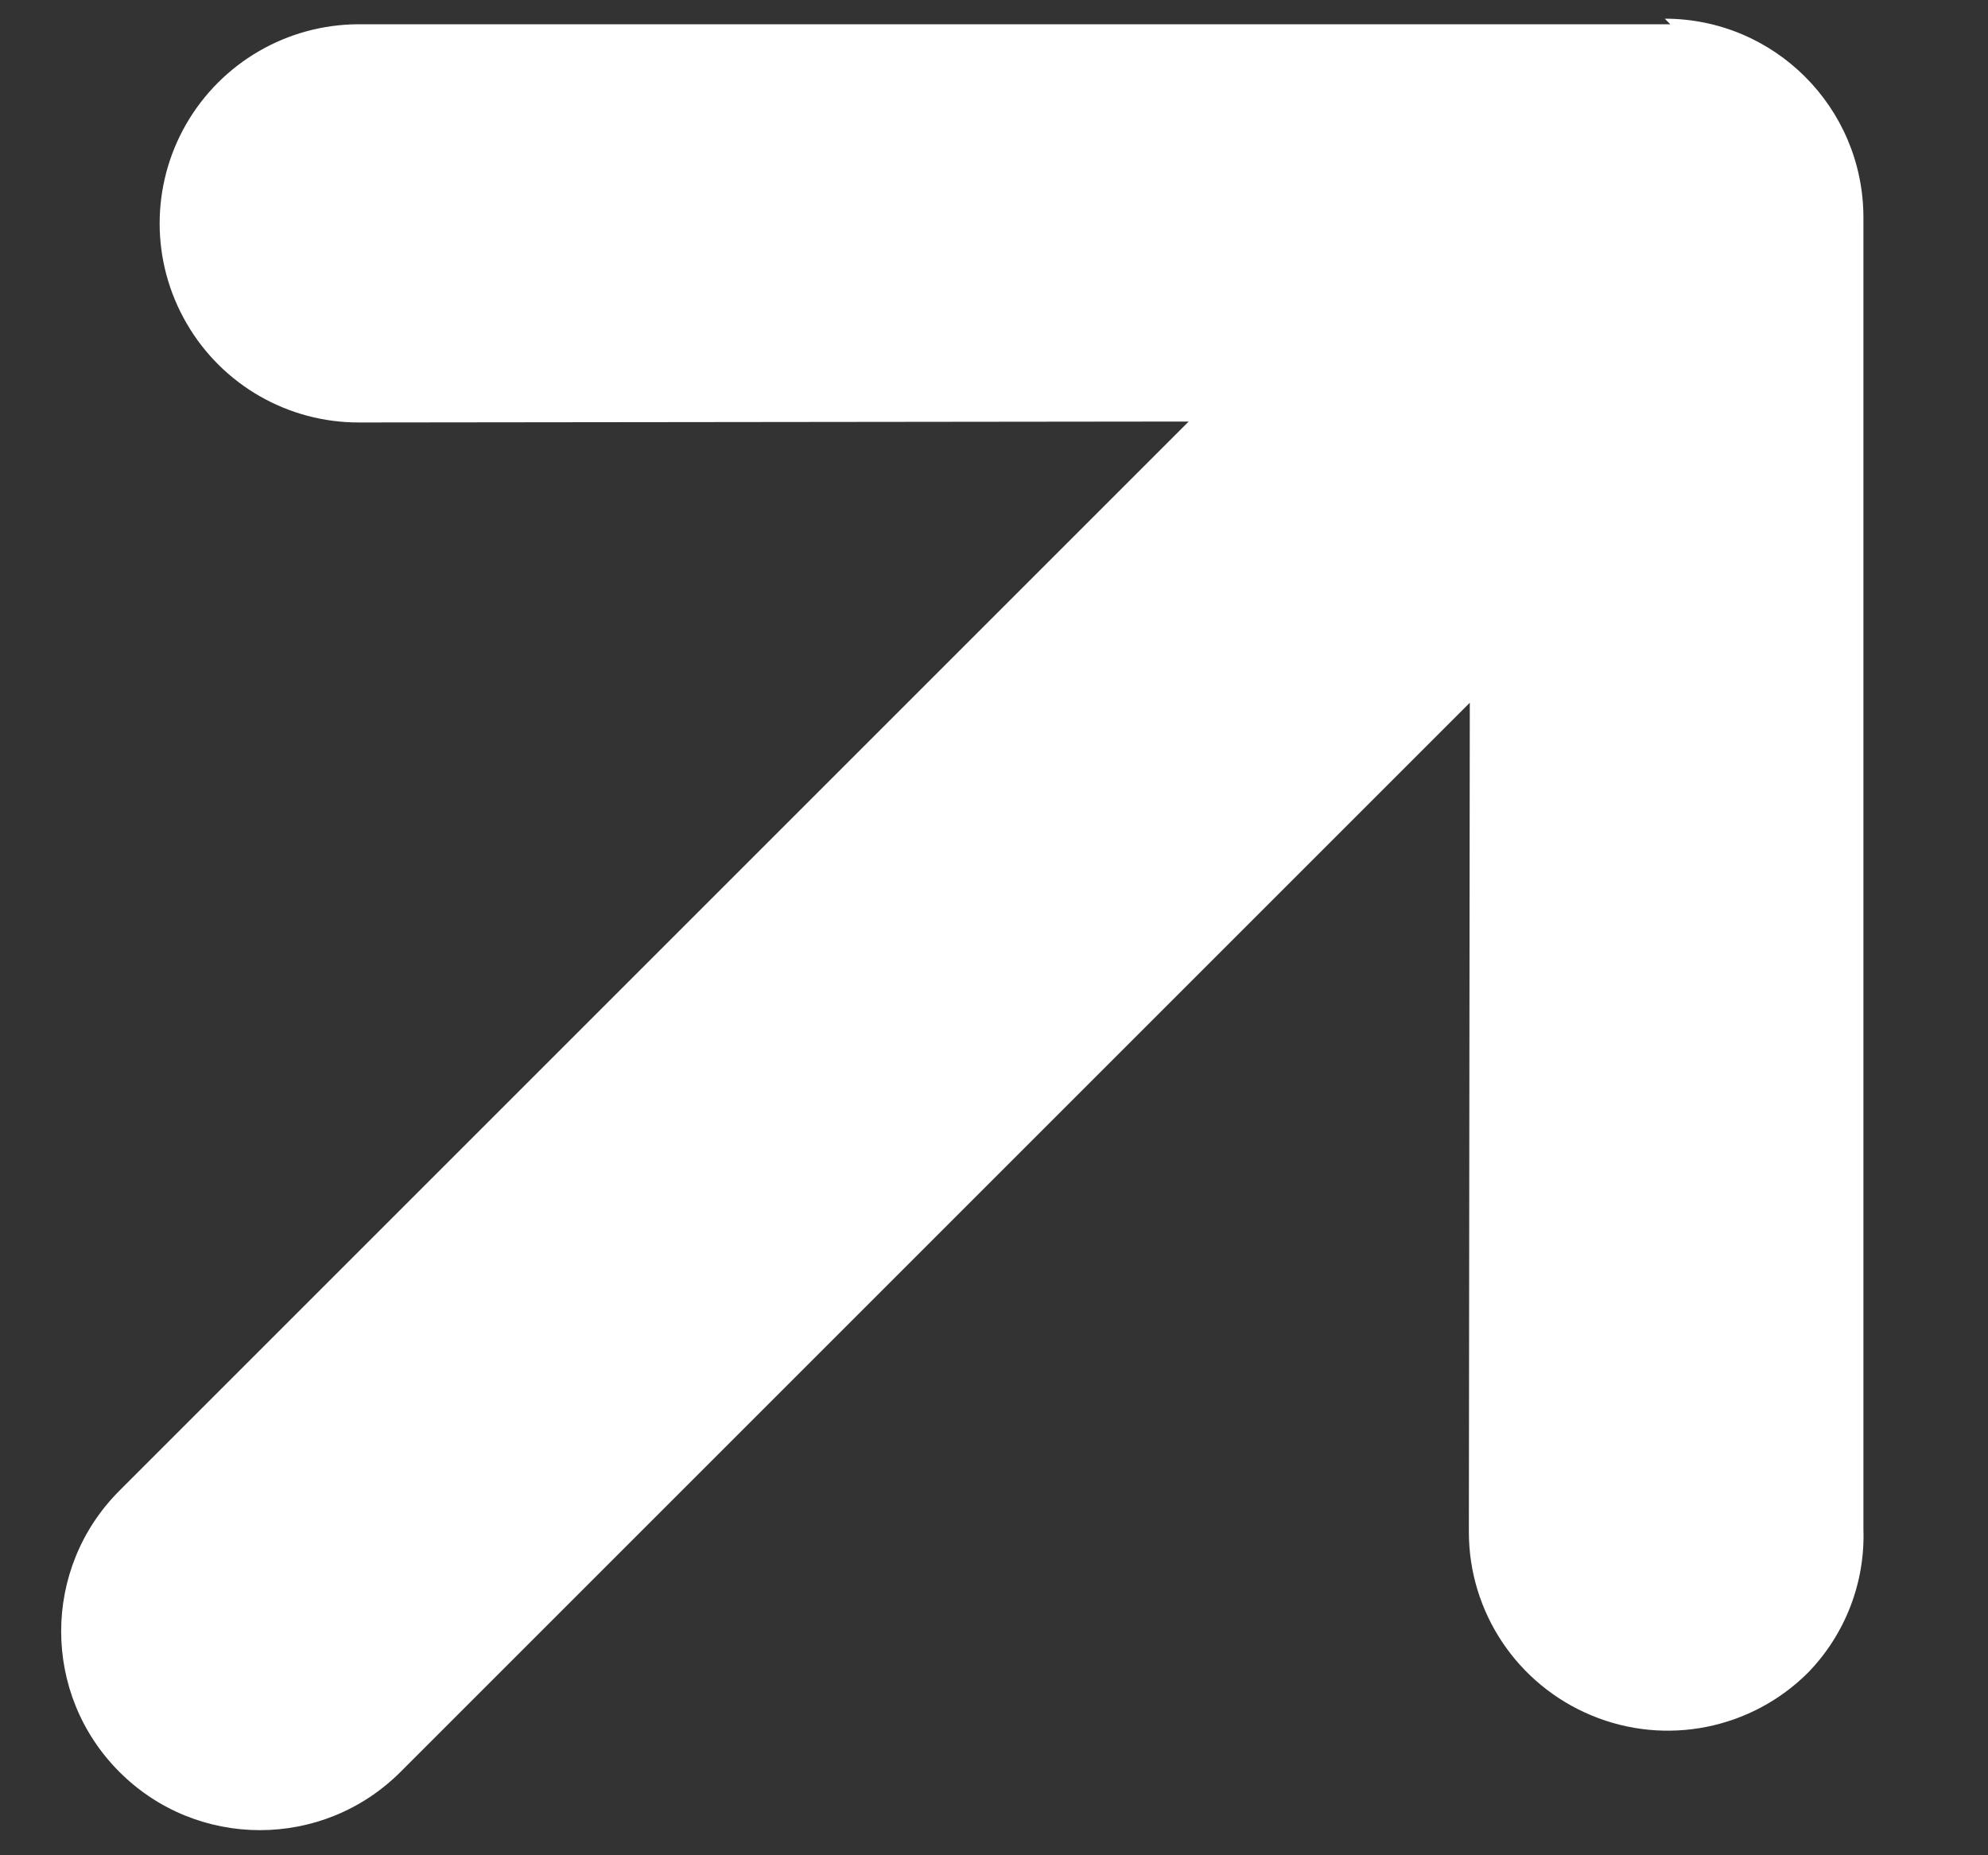 <svg width="15" height="14" viewBox="0 0 15 14" fill="none" xmlns="http://www.w3.org/2000/svg">
<rect x="0" y="0" width="15" height="14" fill="#333333" stroke="none"/>
<path d="M12.603 0.183L2.704 0.183C2.167 0.185 1.672 0.472 1.404 0.938C1.137 1.403 1.138 1.976 1.408 2.44C1.677 2.905 2.174 3.19 2.711 3.188L8.969 3.181L0.901 11.249C0.315 11.835 0.315 12.785 0.901 13.371C1.486 13.957 2.436 13.957 3.022 13.371L11.09 5.303L11.083 11.561C11.083 12.167 11.449 12.713 12.009 12.945C12.569 13.178 13.214 13.05 13.643 12.621C13.923 12.332 14.074 11.942 14.06 11.539L14.06 1.64C14.059 0.812 13.389 0.141 12.561 0.141L12.603 0.183Z" fill="white"/>
</svg>
